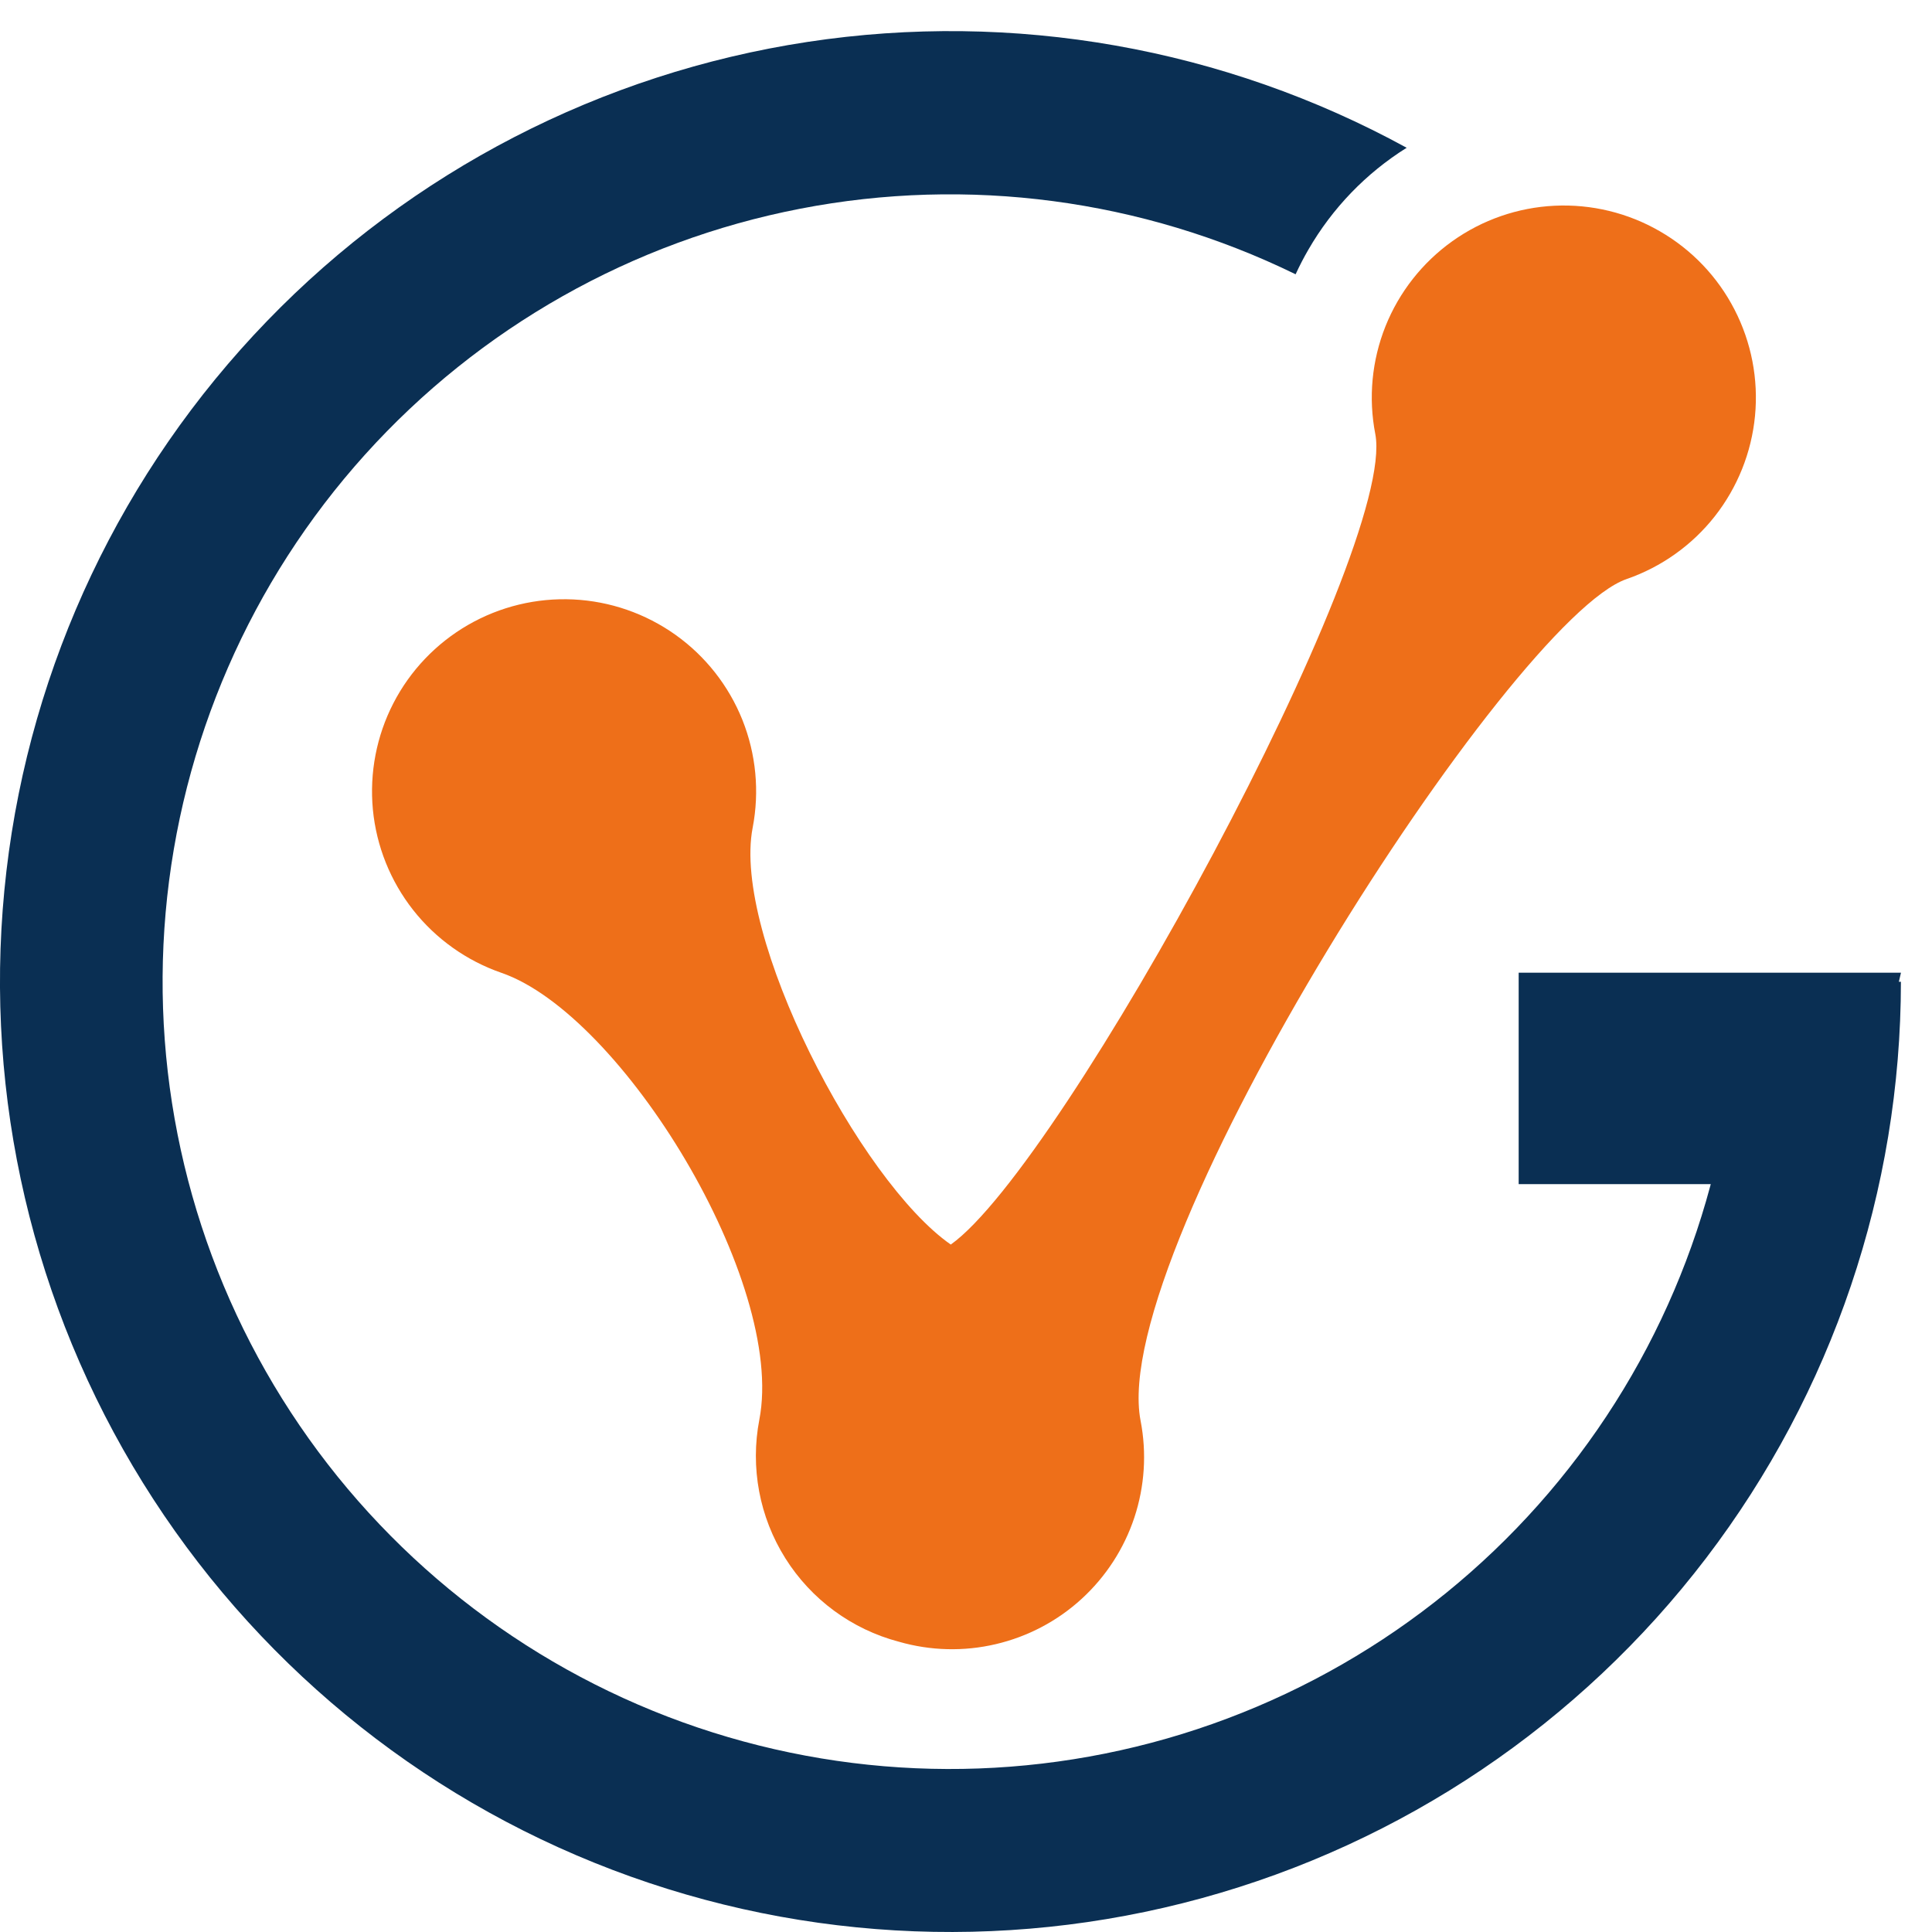 <svg width="33" height="33" viewBox="0 0 33 33" fill="none" xmlns="http://www.w3.org/2000/svg">
<path d="M15.354 28.042C14.549 27.83 13.856 27.32 13.414 26.616C12.971 25.911 12.813 25.065 12.97 24.249C13.425 21.9 10.626 17.326 8.563 16.616C7.969 16.41 7.446 16.038 7.057 15.544C6.668 15.049 6.429 14.454 6.369 13.827C6.31 13.201 6.431 12.571 6.719 12.012C7.007 11.453 7.45 10.989 7.995 10.674C8.54 10.36 9.163 10.209 9.792 10.239C10.42 10.269 11.026 10.479 11.539 10.844C12.051 11.209 12.447 11.713 12.681 12.297C12.914 12.881 12.975 13.52 12.856 14.138C12.5 15.974 14.681 20.172 16.24 21.258C18.158 19.898 23.875 9.398 23.491 7.413C23.371 6.796 23.432 6.157 23.665 5.573C23.899 4.989 24.296 4.484 24.808 4.119C25.32 3.754 25.926 3.544 26.555 3.514C27.183 3.484 27.806 3.635 28.351 3.95C28.896 4.264 29.339 4.728 29.627 5.288C29.915 5.847 30.037 6.477 29.977 7.103C29.917 7.729 29.678 8.325 29.29 8.819C28.901 9.313 28.378 9.685 27.783 9.891C25.808 10.573 18.909 21.311 19.482 24.267C19.589 24.818 19.552 25.387 19.376 25.92C19.199 26.453 18.889 26.931 18.475 27.31C18.061 27.689 17.556 27.955 17.01 28.083C16.463 28.212 15.893 28.197 15.354 28.042Z" fill="#EE6F19"/>
<path d="M32.469 16.769C32.468 20.326 31.299 23.785 29.141 26.614C26.983 29.442 23.955 31.483 20.524 32.423C17.093 33.363 13.447 33.15 10.149 31.816C6.851 30.483 4.082 28.103 2.268 25.042C0.454 21.982 -0.304 18.41 0.11 14.876C0.524 11.343 2.088 8.043 4.56 5.485C7.032 2.926 10.276 1.251 13.793 0.716C17.311 0.181 20.906 0.816 24.027 2.524C23.333 2.958 22.756 3.557 22.347 4.266C22.268 4.402 22.196 4.542 22.13 4.685C19.506 3.403 16.536 3.009 13.668 3.565C10.801 4.12 8.192 5.594 6.236 7.764C4.281 9.933 3.085 12.68 2.829 15.59C2.573 18.499 3.272 21.413 4.819 23.891C6.366 26.368 8.677 28.274 11.404 29.322C14.131 30.369 17.124 30.5 19.932 29.695C22.739 28.89 25.209 27.193 26.966 24.86C28.724 22.527 29.674 19.685 29.674 16.765" fill="#0A2F53"/>
<path d="M31.636 20.226H25.94V16.614H32.47L31.636 20.226Z" fill="#0A2F53"/>
</svg>
